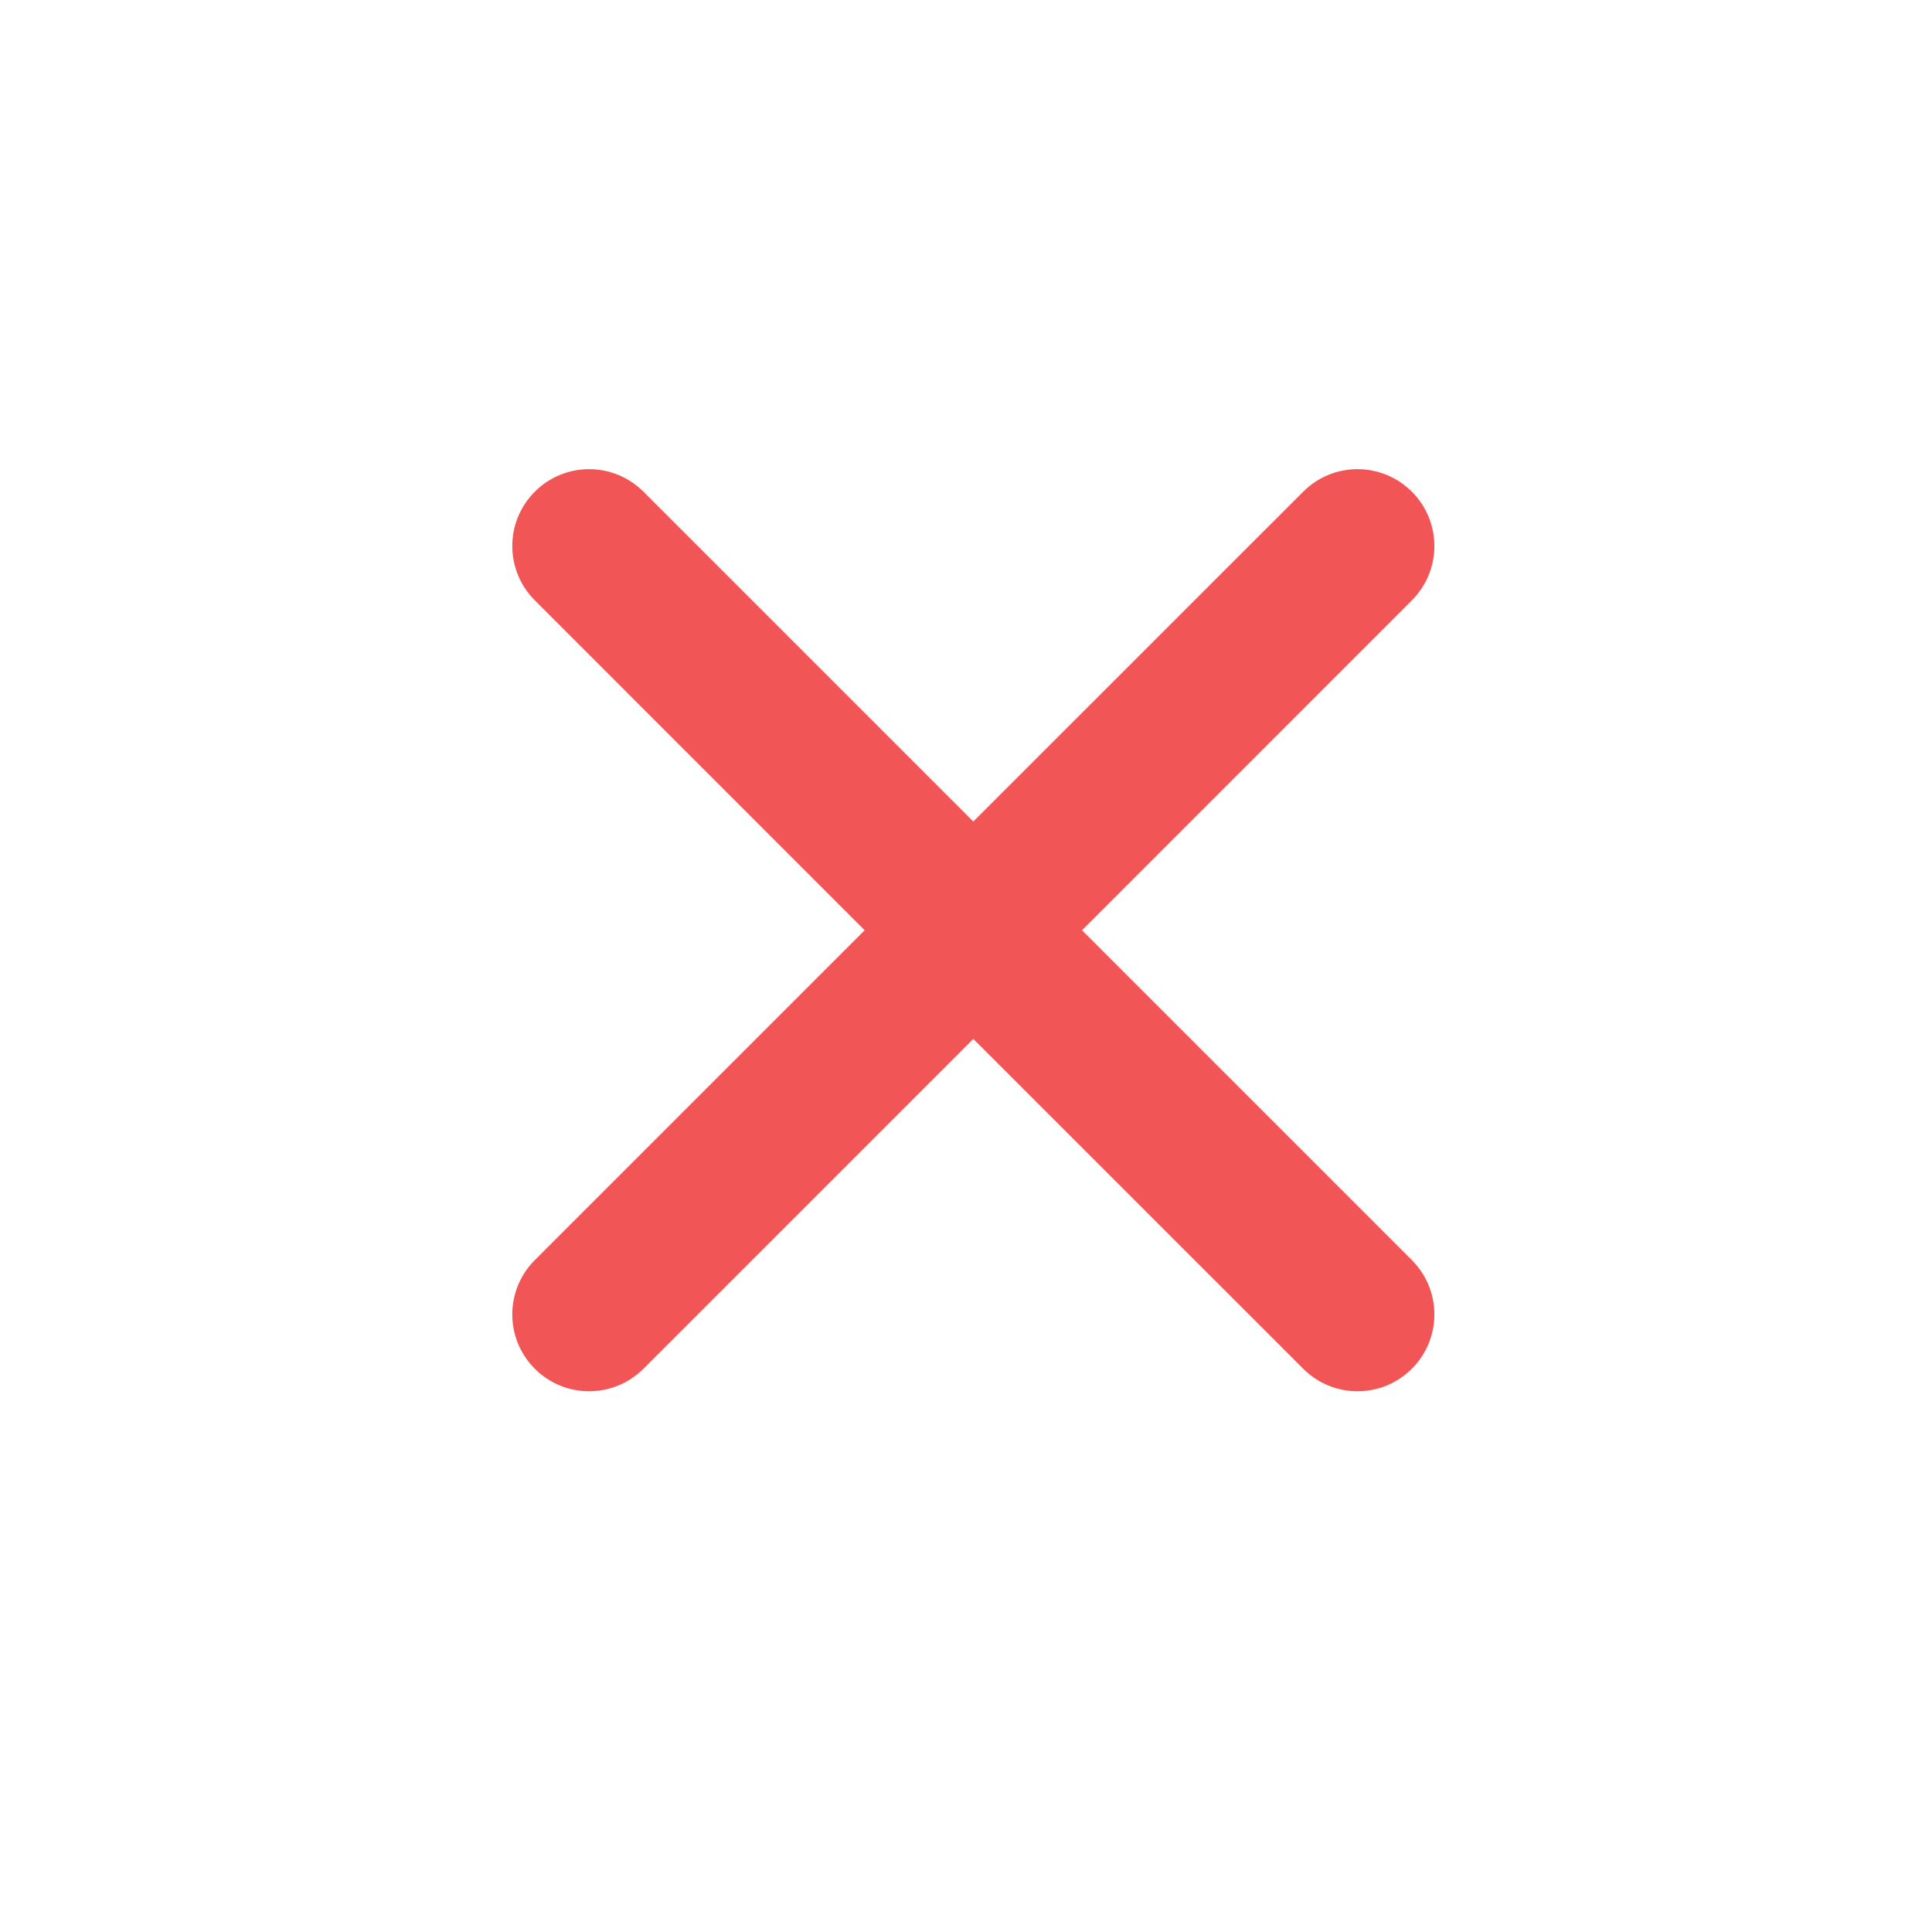 <svg width="22" height="22" viewBox="0 0 22 22" fill="none" xmlns="http://www.w3.org/2000/svg">
<path fill-rule="evenodd" clip-rule="evenodd" d="M6.09 5.599C6.431 5.257 6.985 5.257 7.327 5.599L11.083 9.355L14.84 5.599C15.181 5.257 15.735 5.257 16.077 5.599C16.419 5.941 16.419 6.495 16.077 6.836L12.321 10.593L16.077 14.349C16.419 14.691 16.419 15.245 16.077 15.586C15.735 15.928 15.181 15.928 14.84 15.586L11.083 11.83L7.327 15.586C6.985 15.928 6.431 15.928 6.09 15.586C5.748 15.245 5.748 14.691 6.09 14.349L9.846 10.593L6.09 6.836C5.748 6.495 5.748 5.941 6.09 5.599Z" fill="#F25555"/>
</svg>
